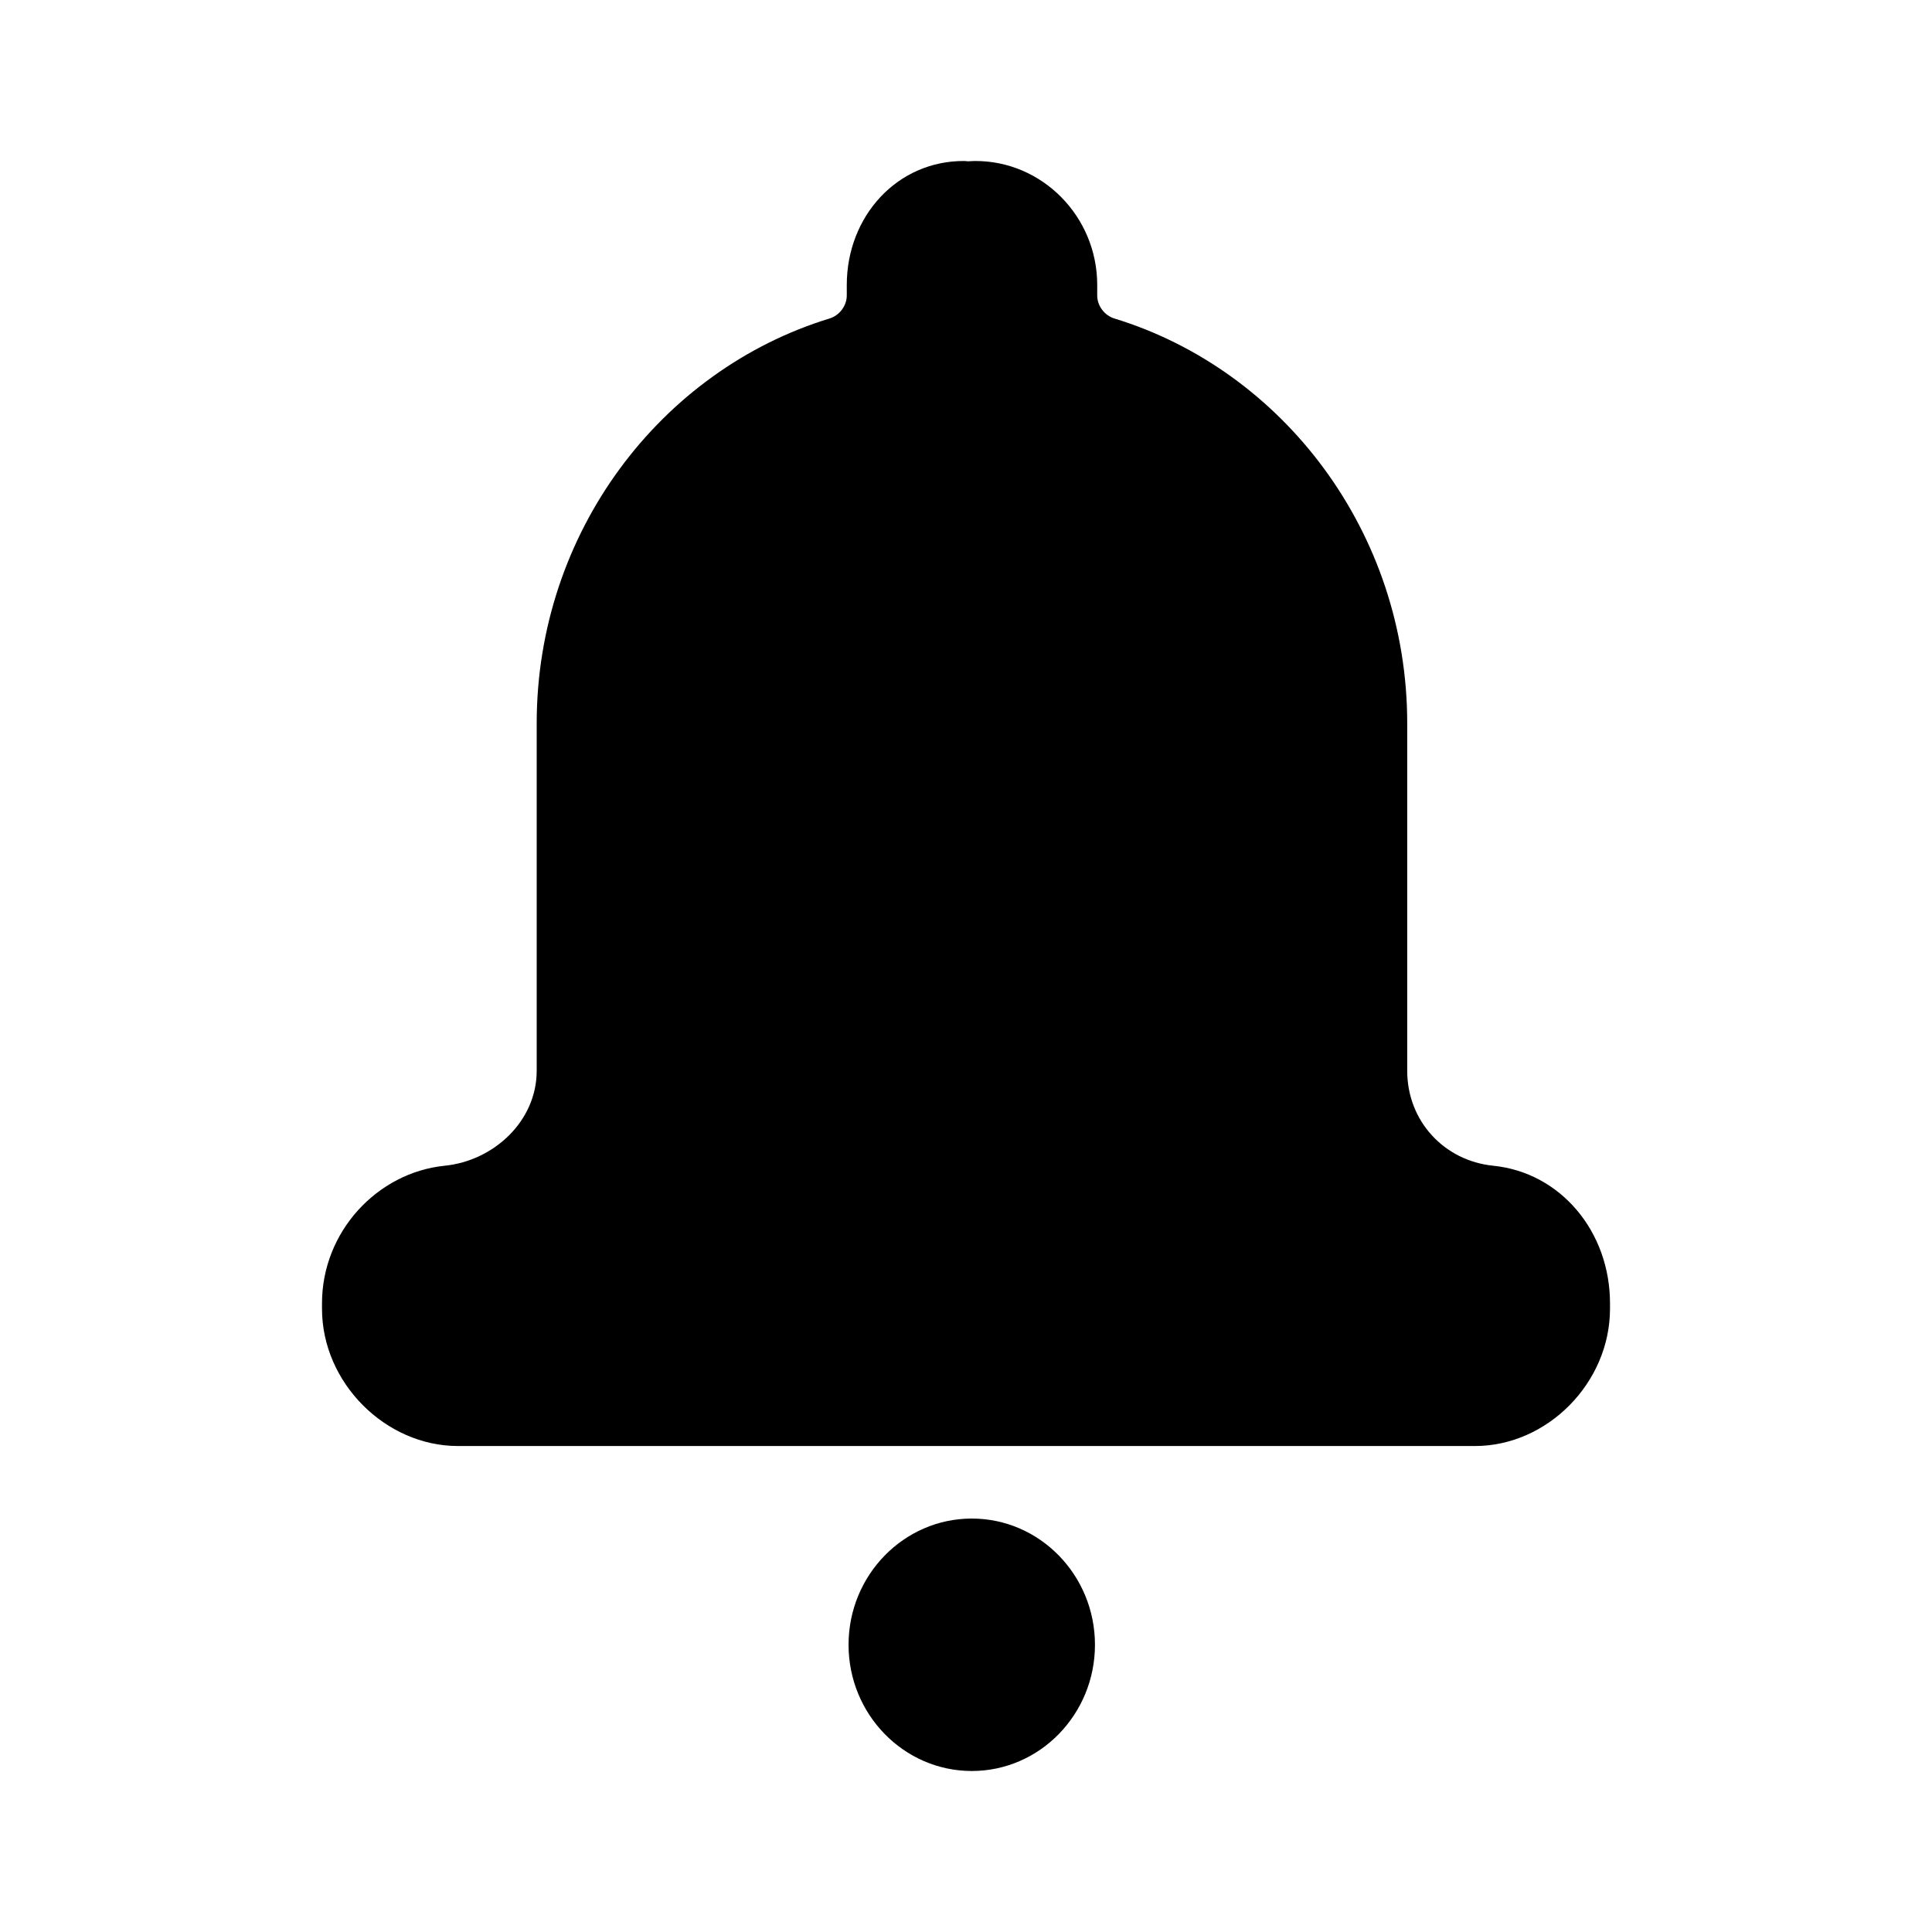 <?xml version="1.0" encoding="UTF-8"?>
<svg width="24px" height="24px" viewBox="0 0 24 24" version="1.1" xmlns="http://www.w3.org/2000/svg" xmlns:xlink="http://www.w3.org/1999/xlink">
    <!-- Generator: sketchtool 46.2 (44496) - http://www.bohemiancoding.com/sketch -->
    <title>native-nav-notifications</title>
    <desc>Created with sketchtool.</desc>
    <defs></defs>
    <g id="Android" stroke="none" stroke-width="1" fill="none" fill-rule="evenodd">
        <g id="native-nav-notifications" fill-rule="nonzero" fill="#000000">
            <path d="M12.072,18.864 C12.916,18.864 13.602,19.567 13.602,20.432 C13.602,21.297 12.916,22 12.072,22 C11.228,22 10.541,21.297 10.541,20.432 C10.541,19.567 11.228,18.864 12.072,18.864 Z M5.525,14.481 C6.133,14.42 6.667,13.927 6.667,13.302 L6.667,8.986 C6.667,6.614 8.209,4.598 10.303,3.957 C10.426,3.92 10.519,3.801 10.519,3.67 L10.519,3.54 C10.519,2.687 11.145,1.995 11.98,2 C12.001,2 12.003,2.003 12.024,2.004 C12.044,2.003 12.088,2 12.109,2 C12.943,1.995 13.63,2.687 13.63,3.54 L13.63,3.67 C13.63,3.801 13.722,3.92 13.845,3.957 C15.939,4.598 17.481,6.614 17.481,8.986 L17.481,13.302 C17.481,13.927 17.941,14.42 18.549,14.481 C19.389,14.566 20,15.302 20,16.19 L20,16.258 C20,17.178 19.221,17.963 18.323,17.963 L12.005,17.963 L5.688,17.963 C4.79,17.963 4,17.178 4,16.258 L4,16.19 C4,15.302 4.685,14.566 5.525,14.481 Z" id="Updates-Blk"></path>
        </g>
    </g>
</svg>